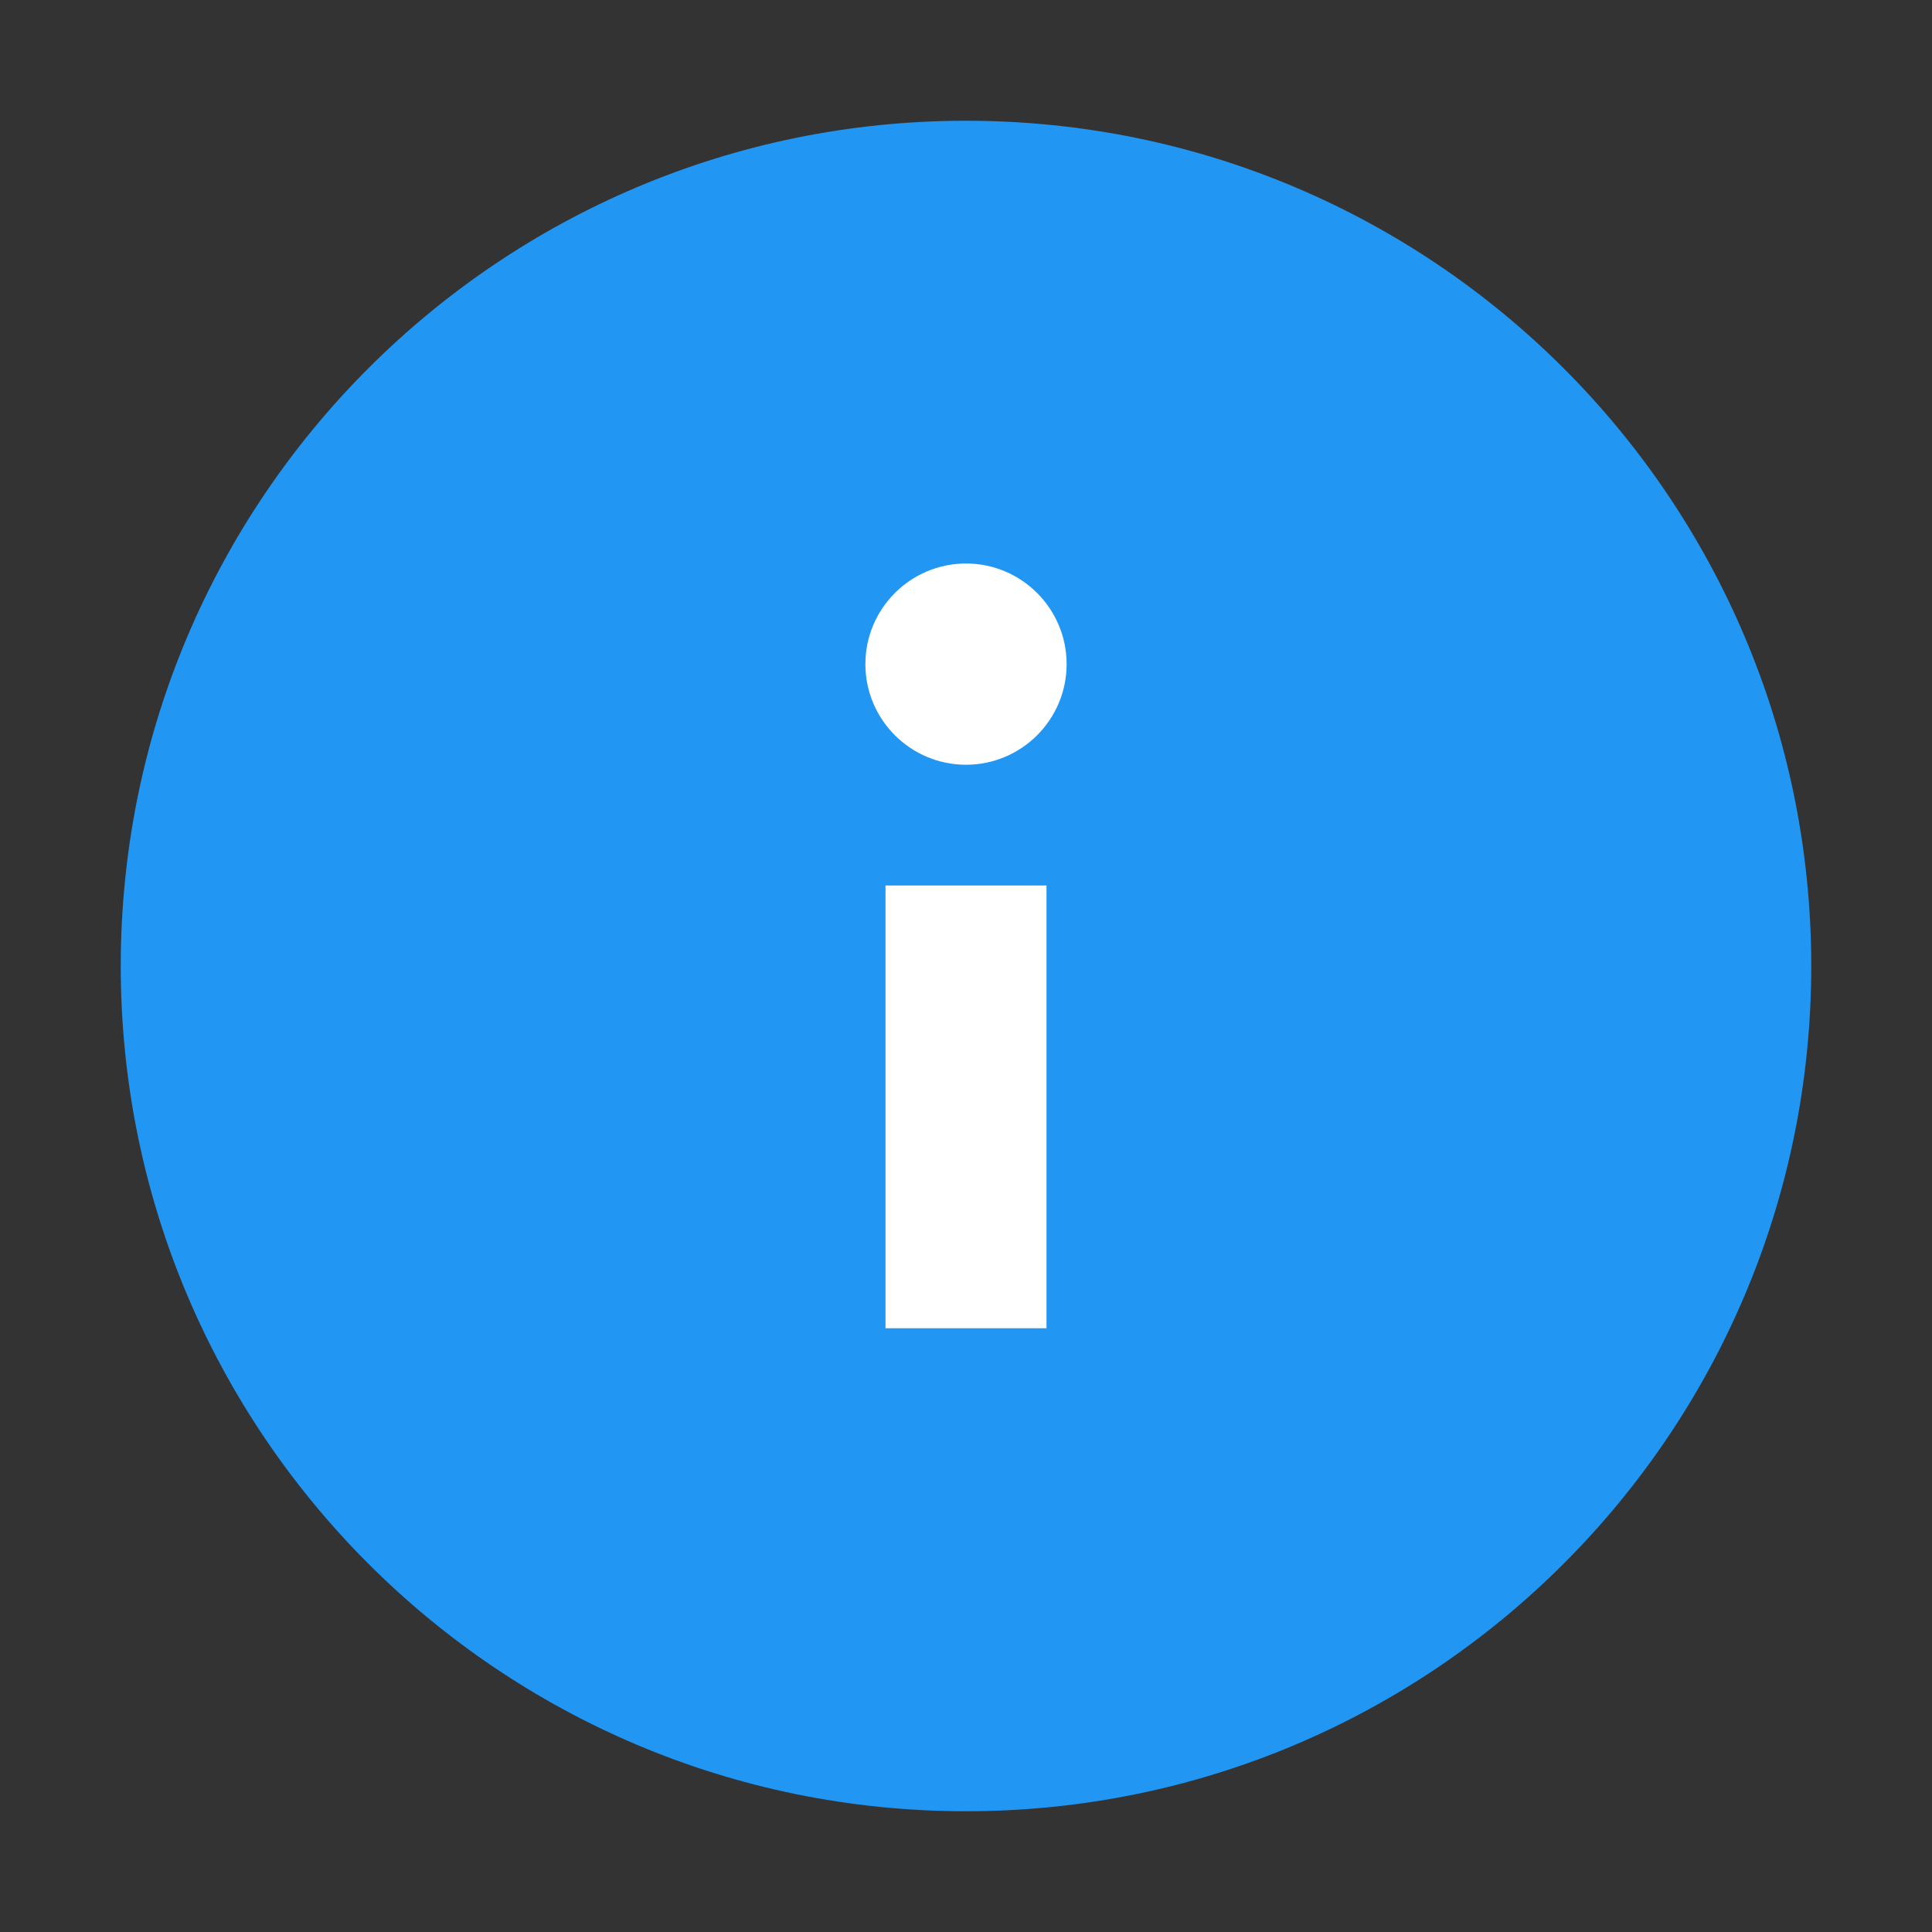 ﻿<svg xmlns="http://www.w3.org/2000/svg" xmlns:xlink="http://www.w3.org/1999/xlink" viewBox="0 0 48 48" version="1.1" width="48" height="48">
<rect x="0" y="0" width="48" height="48" fill="#333333" stroke="none"/>
<g id="surface1">
<path style=" fill:#2196F3;" d="M 45 24 C 45 35.598 35.598 45 24 45 C 12.402 45 3 35.598 3 24 C 3 12.402 12.402 3 24 3 C 35.598 3 45 12.402 45 24 Z "/>
<path style=" fill:#FFFFFF;" d="M 22 22 L 26 22 L 26 33 L 22 33 Z "/>
<path style=" fill:#FFFFFF;" d="M 26.5 16.5 C 26.5 17.879 25.379 19 24 19 C 22.621 19 21.5 17.879 21.5 16.5 C 21.5 15.121 22.621 14 24 14 C 25.379 14 26.5 15.121 26.5 16.5 Z "/>
</g>
</svg>